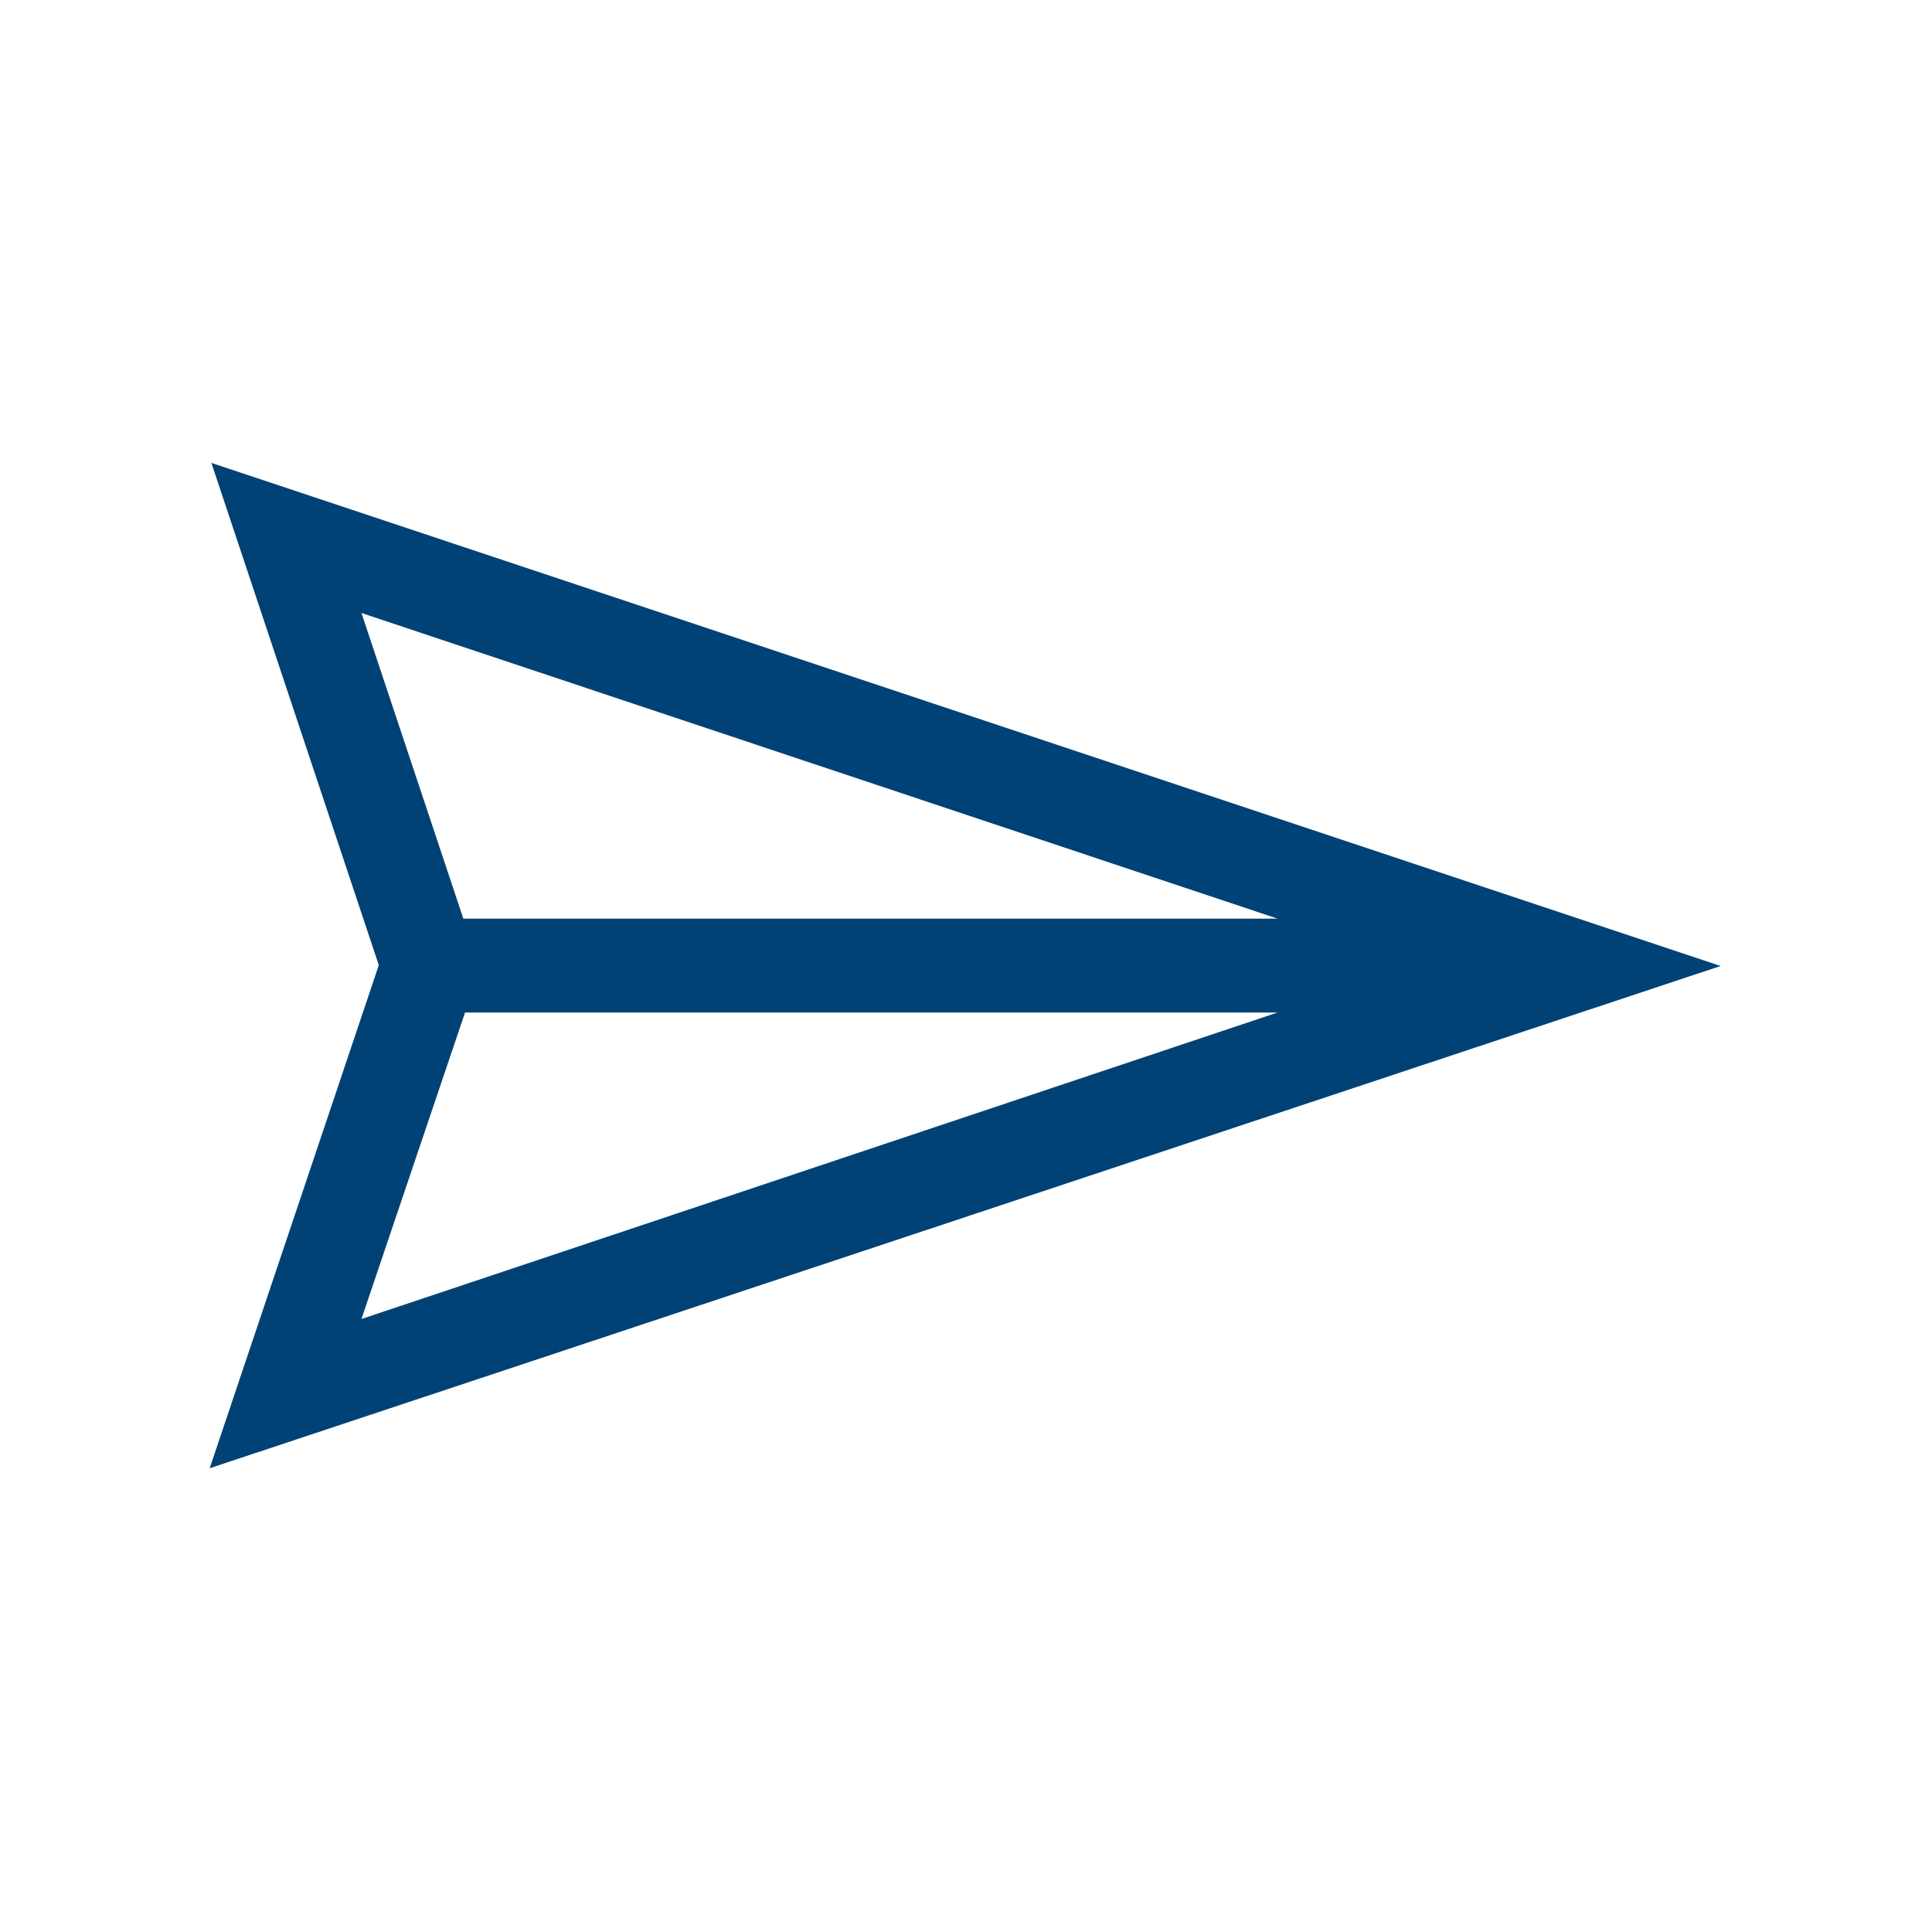 <svg xmlns:xlink="http://www.w3.org/1999/xlink" xmlns="http://www.w3.org/2000/svg" class="webchat__send-icon webchat--css-bxuzc-varv44" height="28" viewBox="0 0 45.7 33.8" width="28"><path clip-rule="evenodd" d="M8.55 25.25l21.67-7.25H11zm2.41-9.47h19.26l-21.67-7.23zm-6 13l4-11.9L5 5l35.7 11.9z" fill="#004275"></path></svg>